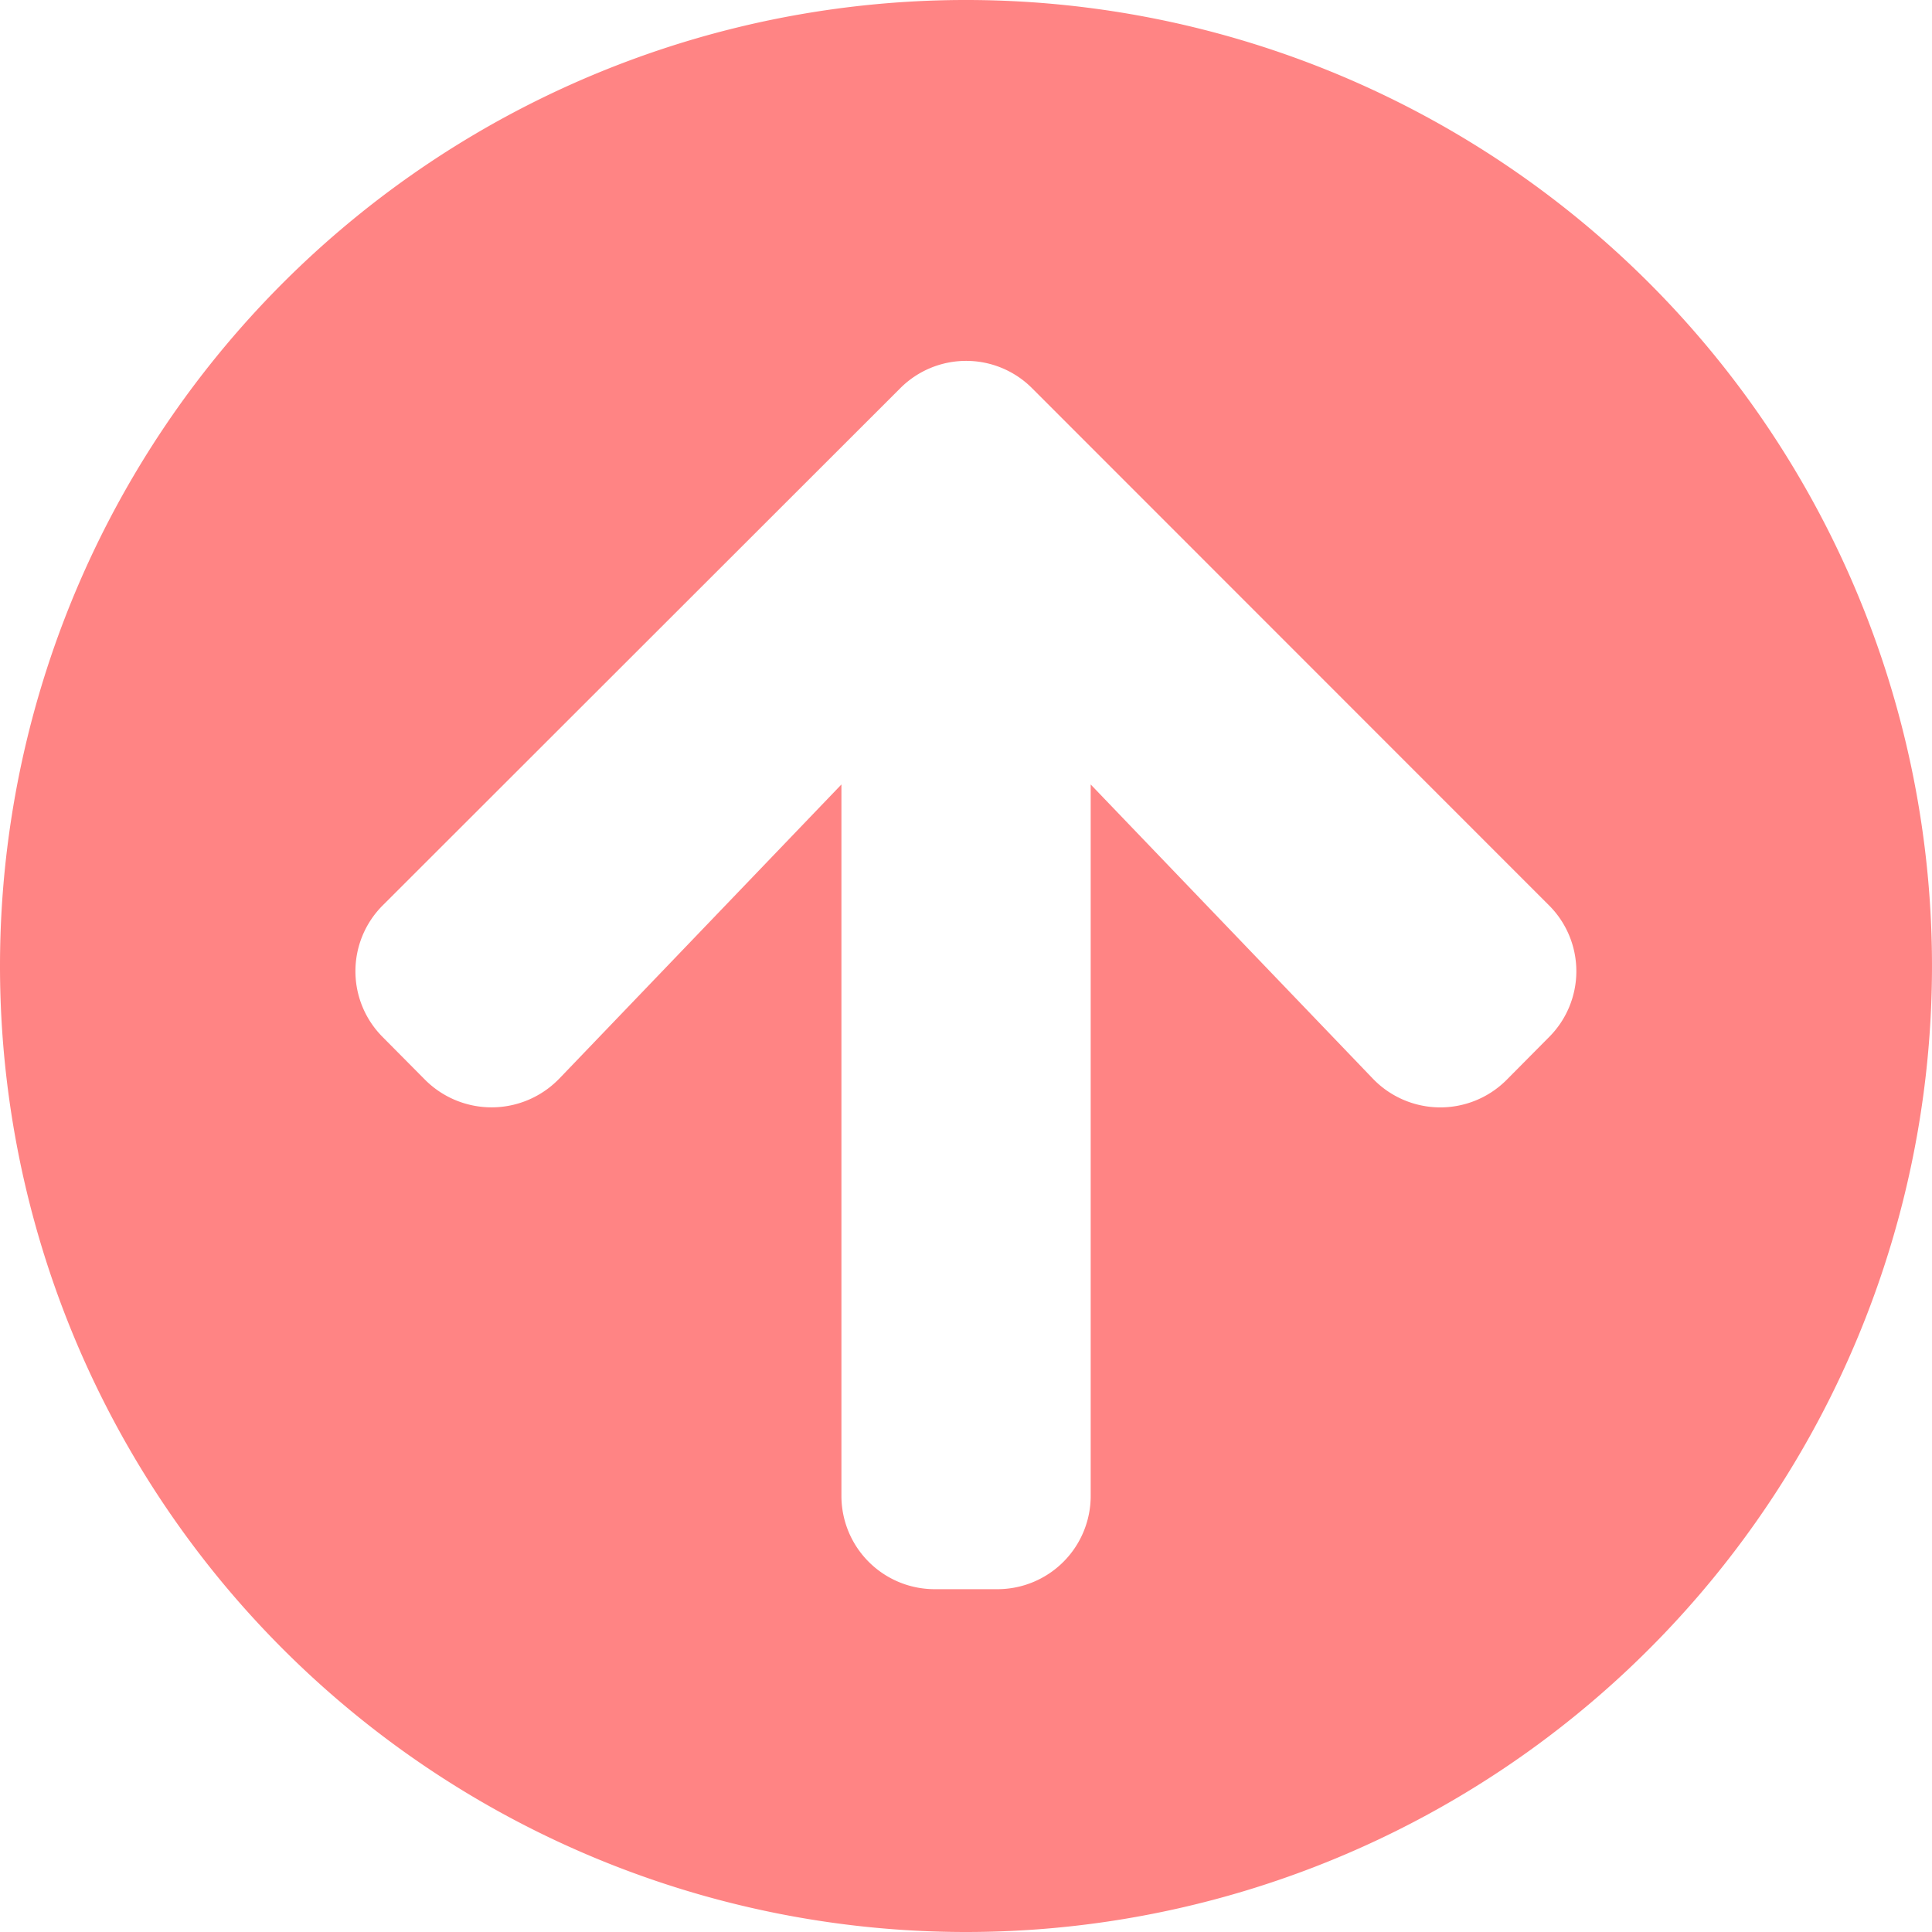<svg xmlns="http://www.w3.org/2000/svg" width="50" height="50" viewBox="0 0 50 50">
  <path id="Icon_awesome-arrow-circle-up" data-name="Icon awesome-arrow-circle-up" d="M.563,25.563a25,25,0,1,1,25,25A25,25,0,0,1,.563,25.563Zm14.476,2.913,7.3-7.611V39.272a2.414,2.414,0,0,0,2.419,2.419h1.613a2.414,2.414,0,0,0,2.419-2.419V20.865l7.3,7.611a2.422,2.422,0,0,0,3.458.04l1.1-1.109a2.409,2.409,0,0,0,0-3.417L27.276,10.613a2.409,2.409,0,0,0-3.417,0L10.472,23.99a2.409,2.409,0,0,0,0,3.417l1.1,1.109A2.434,2.434,0,0,0,15.038,28.476Z" transform="translate(-0.563 -0.563)" fill="#ff8484"/>
</svg>
